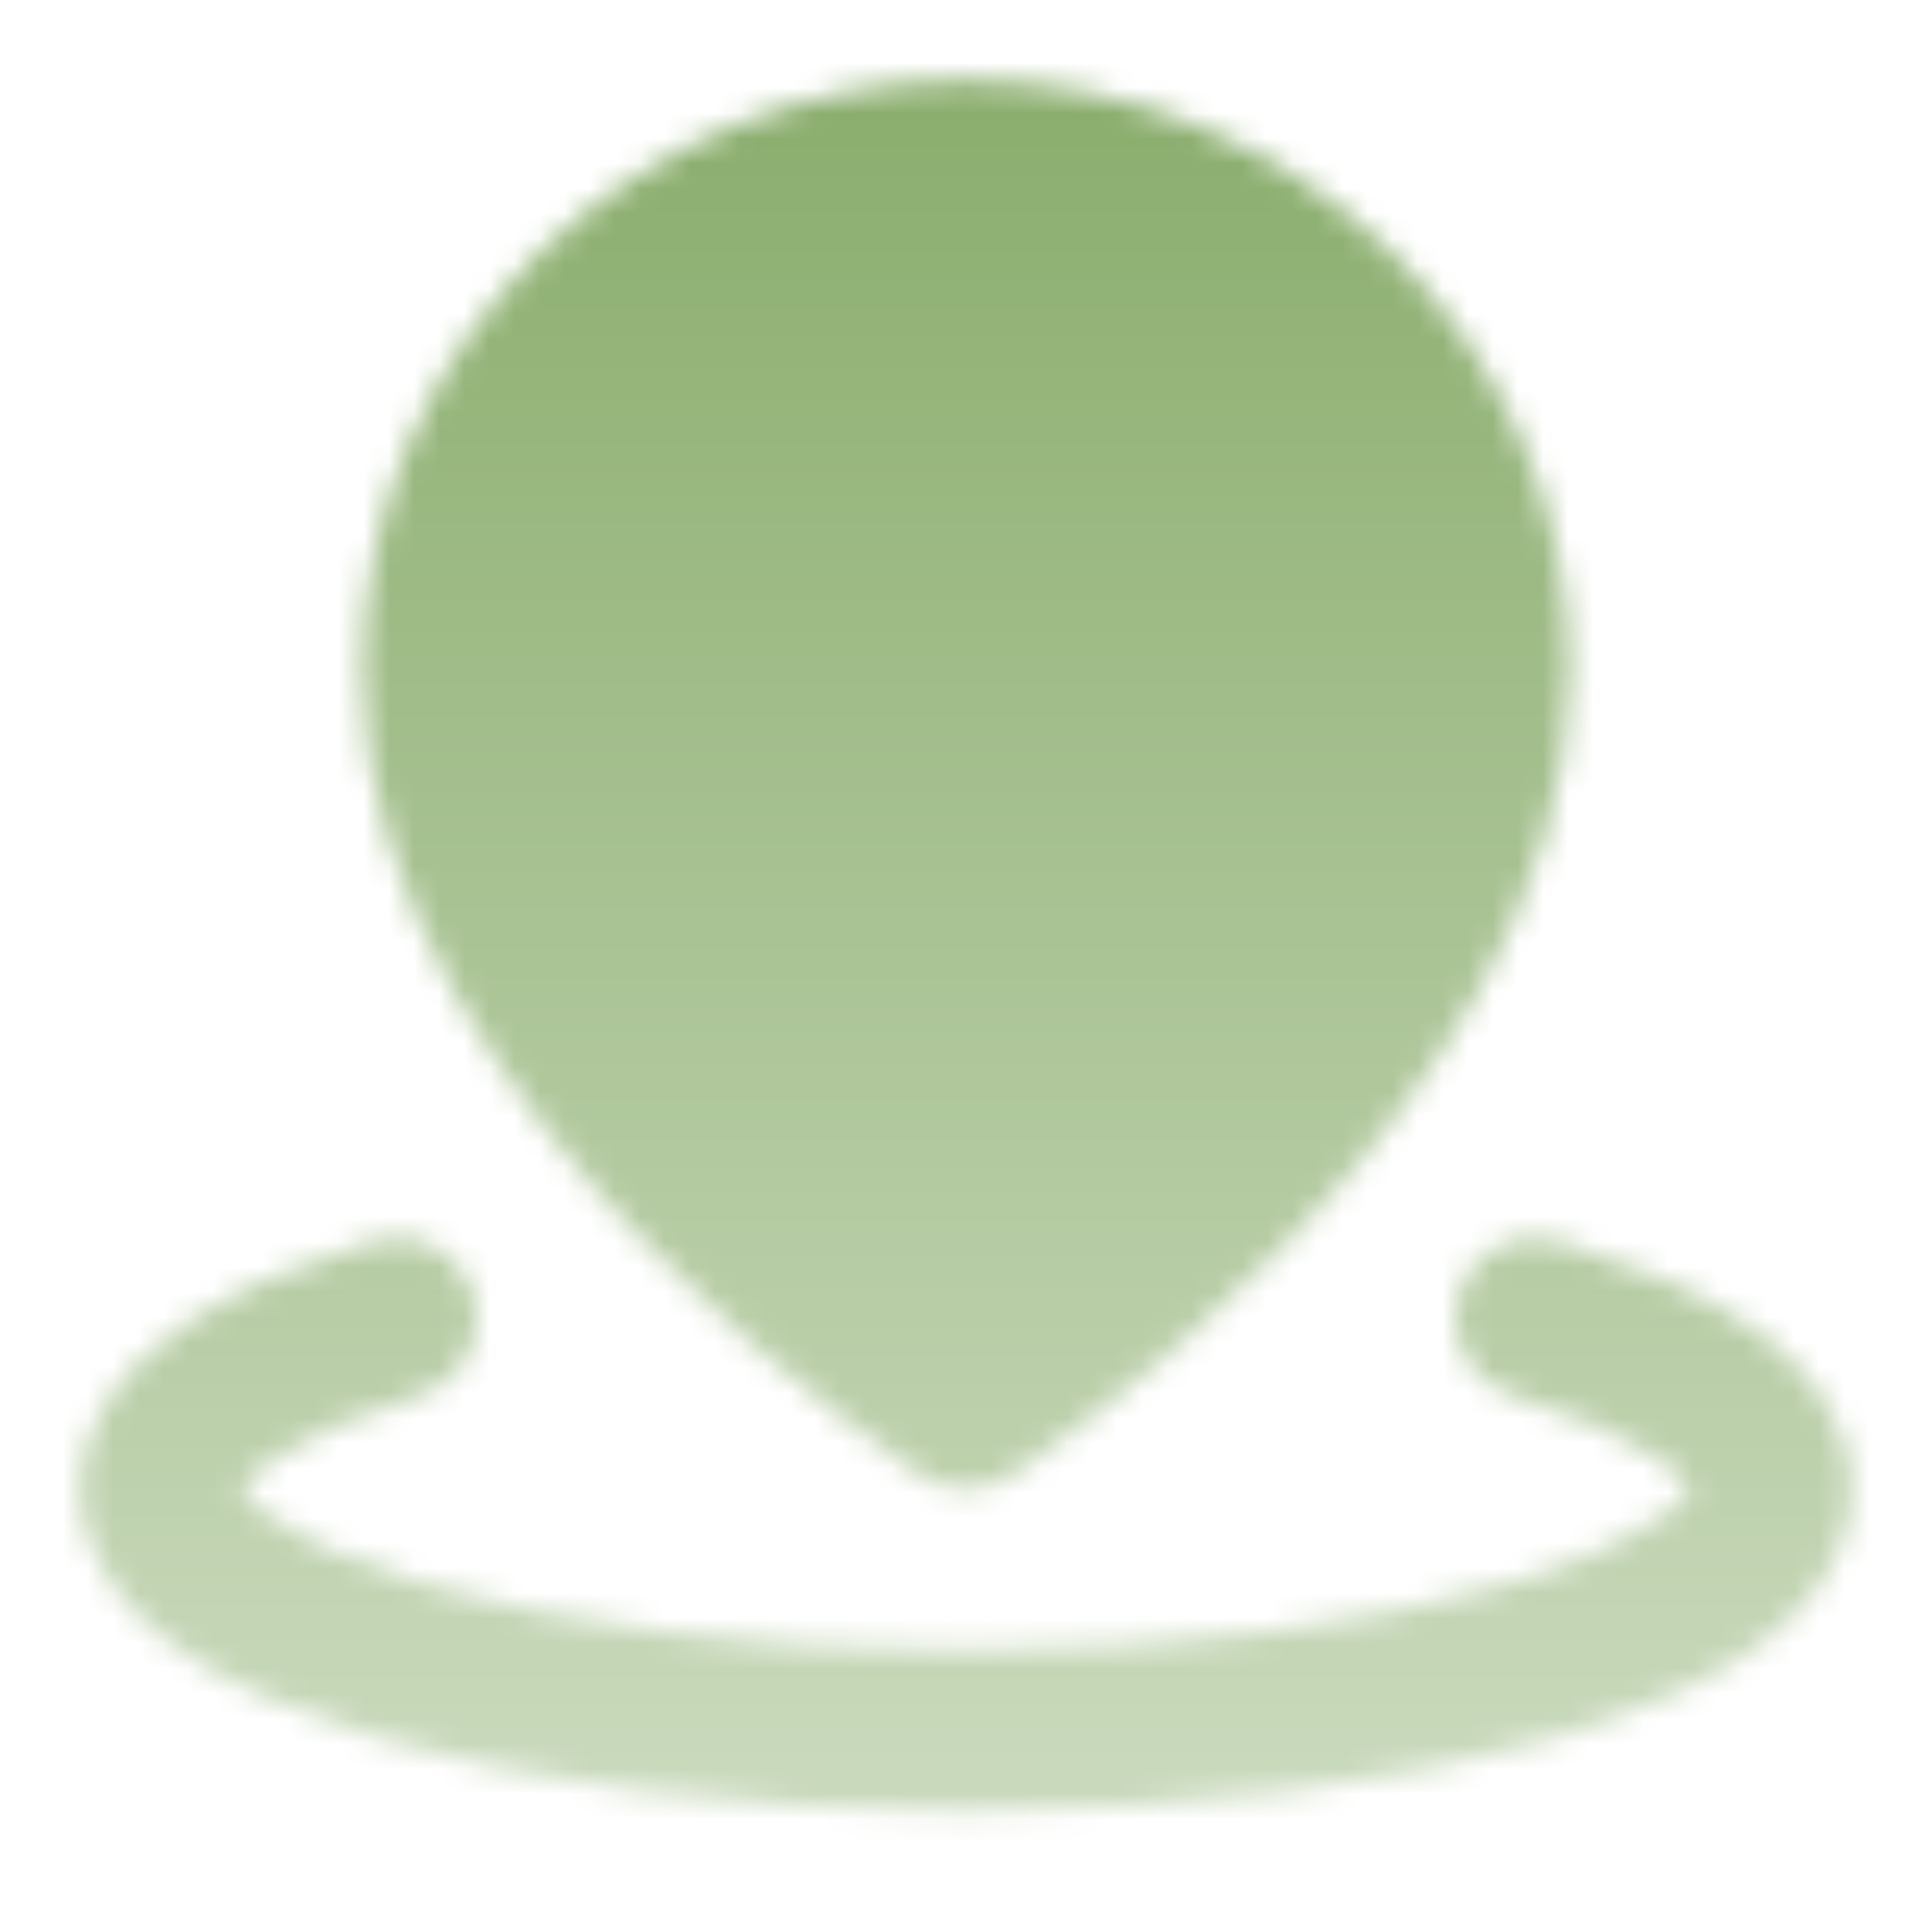 <svg width="77" height="77" viewBox="0 0 77 77" fill="none" xmlns="http://www.w3.org/2000/svg">
<mask id="mask0_129_158" style="mask-type:luminance" maskUnits="userSpaceOnUse" x="3" y="3" width="71" height="70">
<path fill-rule="evenodd" clip-rule="evenodd" d="M58.113 51.625C58.622 49.928 60.411 48.965 62.108 49.475C65.178 50.396 67.896 51.556 69.918 52.99C71.857 54.365 73.792 56.469 73.792 59.354C73.792 62.238 71.857 64.342 69.918 65.718C67.896 67.152 65.178 68.312 62.108 69.233C55.928 71.087 47.582 72.187 38.5 72.187C29.418 72.187 21.072 71.087 14.892 69.233C11.822 68.312 9.104 67.152 7.082 65.718C5.143 64.342 3.208 62.238 3.208 59.354C3.208 56.47 5.142 54.366 7.081 52.99C9.103 51.556 11.822 50.396 14.892 49.474C16.589 48.965 18.378 49.928 18.887 51.626C19.396 53.323 18.433 55.111 16.736 55.621C13.999 56.442 12.019 57.355 10.794 58.224C9.951 58.822 9.709 59.212 9.644 59.354C9.709 59.495 9.951 59.886 10.794 60.484C12.019 61.353 13.999 62.266 16.735 63.087C22.167 64.716 29.862 65.771 38.5 65.771C47.138 65.771 54.833 64.716 60.265 63.087C63.001 62.266 64.981 61.353 66.206 60.484C67.049 59.886 67.291 59.496 67.356 59.354C67.291 59.212 67.049 58.822 66.206 58.224C64.981 57.355 63 56.441 60.264 55.62C58.567 55.111 57.604 53.323 58.113 51.625Z" fill="white"/>
<path d="M38.5 56.146C38.5 56.146 59.354 42.517 59.354 26.761C59.354 15.525 50.018 6.417 38.5 6.417C26.982 6.417 17.646 15.525 17.646 26.761C17.646 42.517 38.5 56.146 38.5 56.146Z" fill="white"/>
<path fill-rule="evenodd" clip-rule="evenodd" d="M14.438 26.761C14.438 13.679 25.285 3.208 38.5 3.208C51.715 3.208 62.562 13.679 62.562 26.761C62.562 35.96 56.561 44.098 51.23 49.595C48.493 52.418 45.768 54.713 43.731 56.3C42.71 57.096 41.855 57.72 41.249 58.148C40.946 58.363 40.705 58.529 40.536 58.644C40.452 58.701 40.385 58.745 40.338 58.777L40.282 58.814L40.265 58.825L40.257 58.83C40.256 58.831 40.255 58.831 38.5 56.146C36.745 58.831 36.744 58.831 36.743 58.83L36.735 58.825L36.718 58.814L36.662 58.777C36.615 58.745 36.548 58.701 36.464 58.644C36.295 58.529 36.054 58.363 35.751 58.148C35.145 57.72 34.29 57.096 33.269 56.3C31.232 54.713 28.507 52.418 25.77 49.595C20.439 44.098 14.438 35.96 14.438 26.761ZM38.5 56.146L36.745 58.831C37.811 59.528 39.189 59.528 40.255 58.831L38.5 56.146ZM38.5 52.217C38.881 51.935 39.313 51.608 39.786 51.24C41.659 49.78 44.147 47.682 46.624 45.128C51.72 39.872 56.146 33.318 56.146 26.761C56.146 17.371 48.321 9.625 38.5 9.625C28.679 9.625 20.854 17.371 20.854 26.761C20.854 33.318 25.28 39.872 30.376 45.128C32.853 47.682 35.341 49.78 37.214 51.24C37.687 51.608 38.119 51.935 38.5 52.217Z" fill="white"/>
<path d="M38.5 35.292C40.627 35.292 42.667 34.447 44.172 32.942C45.676 31.438 46.521 29.398 46.521 27.271C46.521 25.144 45.676 23.103 44.172 21.599C42.667 20.095 40.627 19.25 38.5 19.25C36.373 19.25 34.333 20.095 32.828 21.599C31.324 23.103 30.479 25.144 30.479 27.271C30.479 29.398 31.324 31.438 32.828 32.942C34.333 34.447 36.373 35.292 38.5 35.292Z" fill="black"/>
<path fill-rule="evenodd" clip-rule="evenodd" d="M30.56 19.331C32.666 17.225 35.522 16.041 38.5 16.041C41.478 16.041 44.334 17.225 46.44 19.331C48.546 21.436 49.729 24.293 49.729 27.271C49.729 30.249 48.546 33.105 46.44 35.211C44.334 37.317 41.478 38.5 38.5 38.5C35.522 38.5 32.666 37.317 30.56 35.211C28.454 33.105 27.271 30.249 27.271 27.271C27.271 24.293 28.454 21.436 30.56 19.331ZM38.5 22.458C37.224 22.458 35.999 22.965 35.097 23.868C34.194 24.77 33.688 25.994 33.688 27.271C33.688 28.547 34.194 29.771 35.097 30.674C35.999 31.576 37.224 32.083 38.5 32.083C39.776 32.083 41 31.576 41.903 30.674C42.806 29.771 43.312 28.547 43.312 27.271C43.312 25.994 42.806 24.77 41.903 23.868C41 22.965 39.776 22.458 38.5 22.458Z" fill="black"/>
</mask>
<g mask="url(#mask0_129_158)">
<path d="M0 0H77V77H0V0Z" fill="url(#paint0_linear_129_158)"/>
</g>
<defs>
<linearGradient id="paint0_linear_129_158" x1="38.5" y1="0" x2="38.5" y2="77" gradientUnits="userSpaceOnUse">
<stop stop-color="#87AB69"/>
<stop offset="1" stop-color="#CFDDC3"/>
</linearGradient>
</defs>
</svg>

